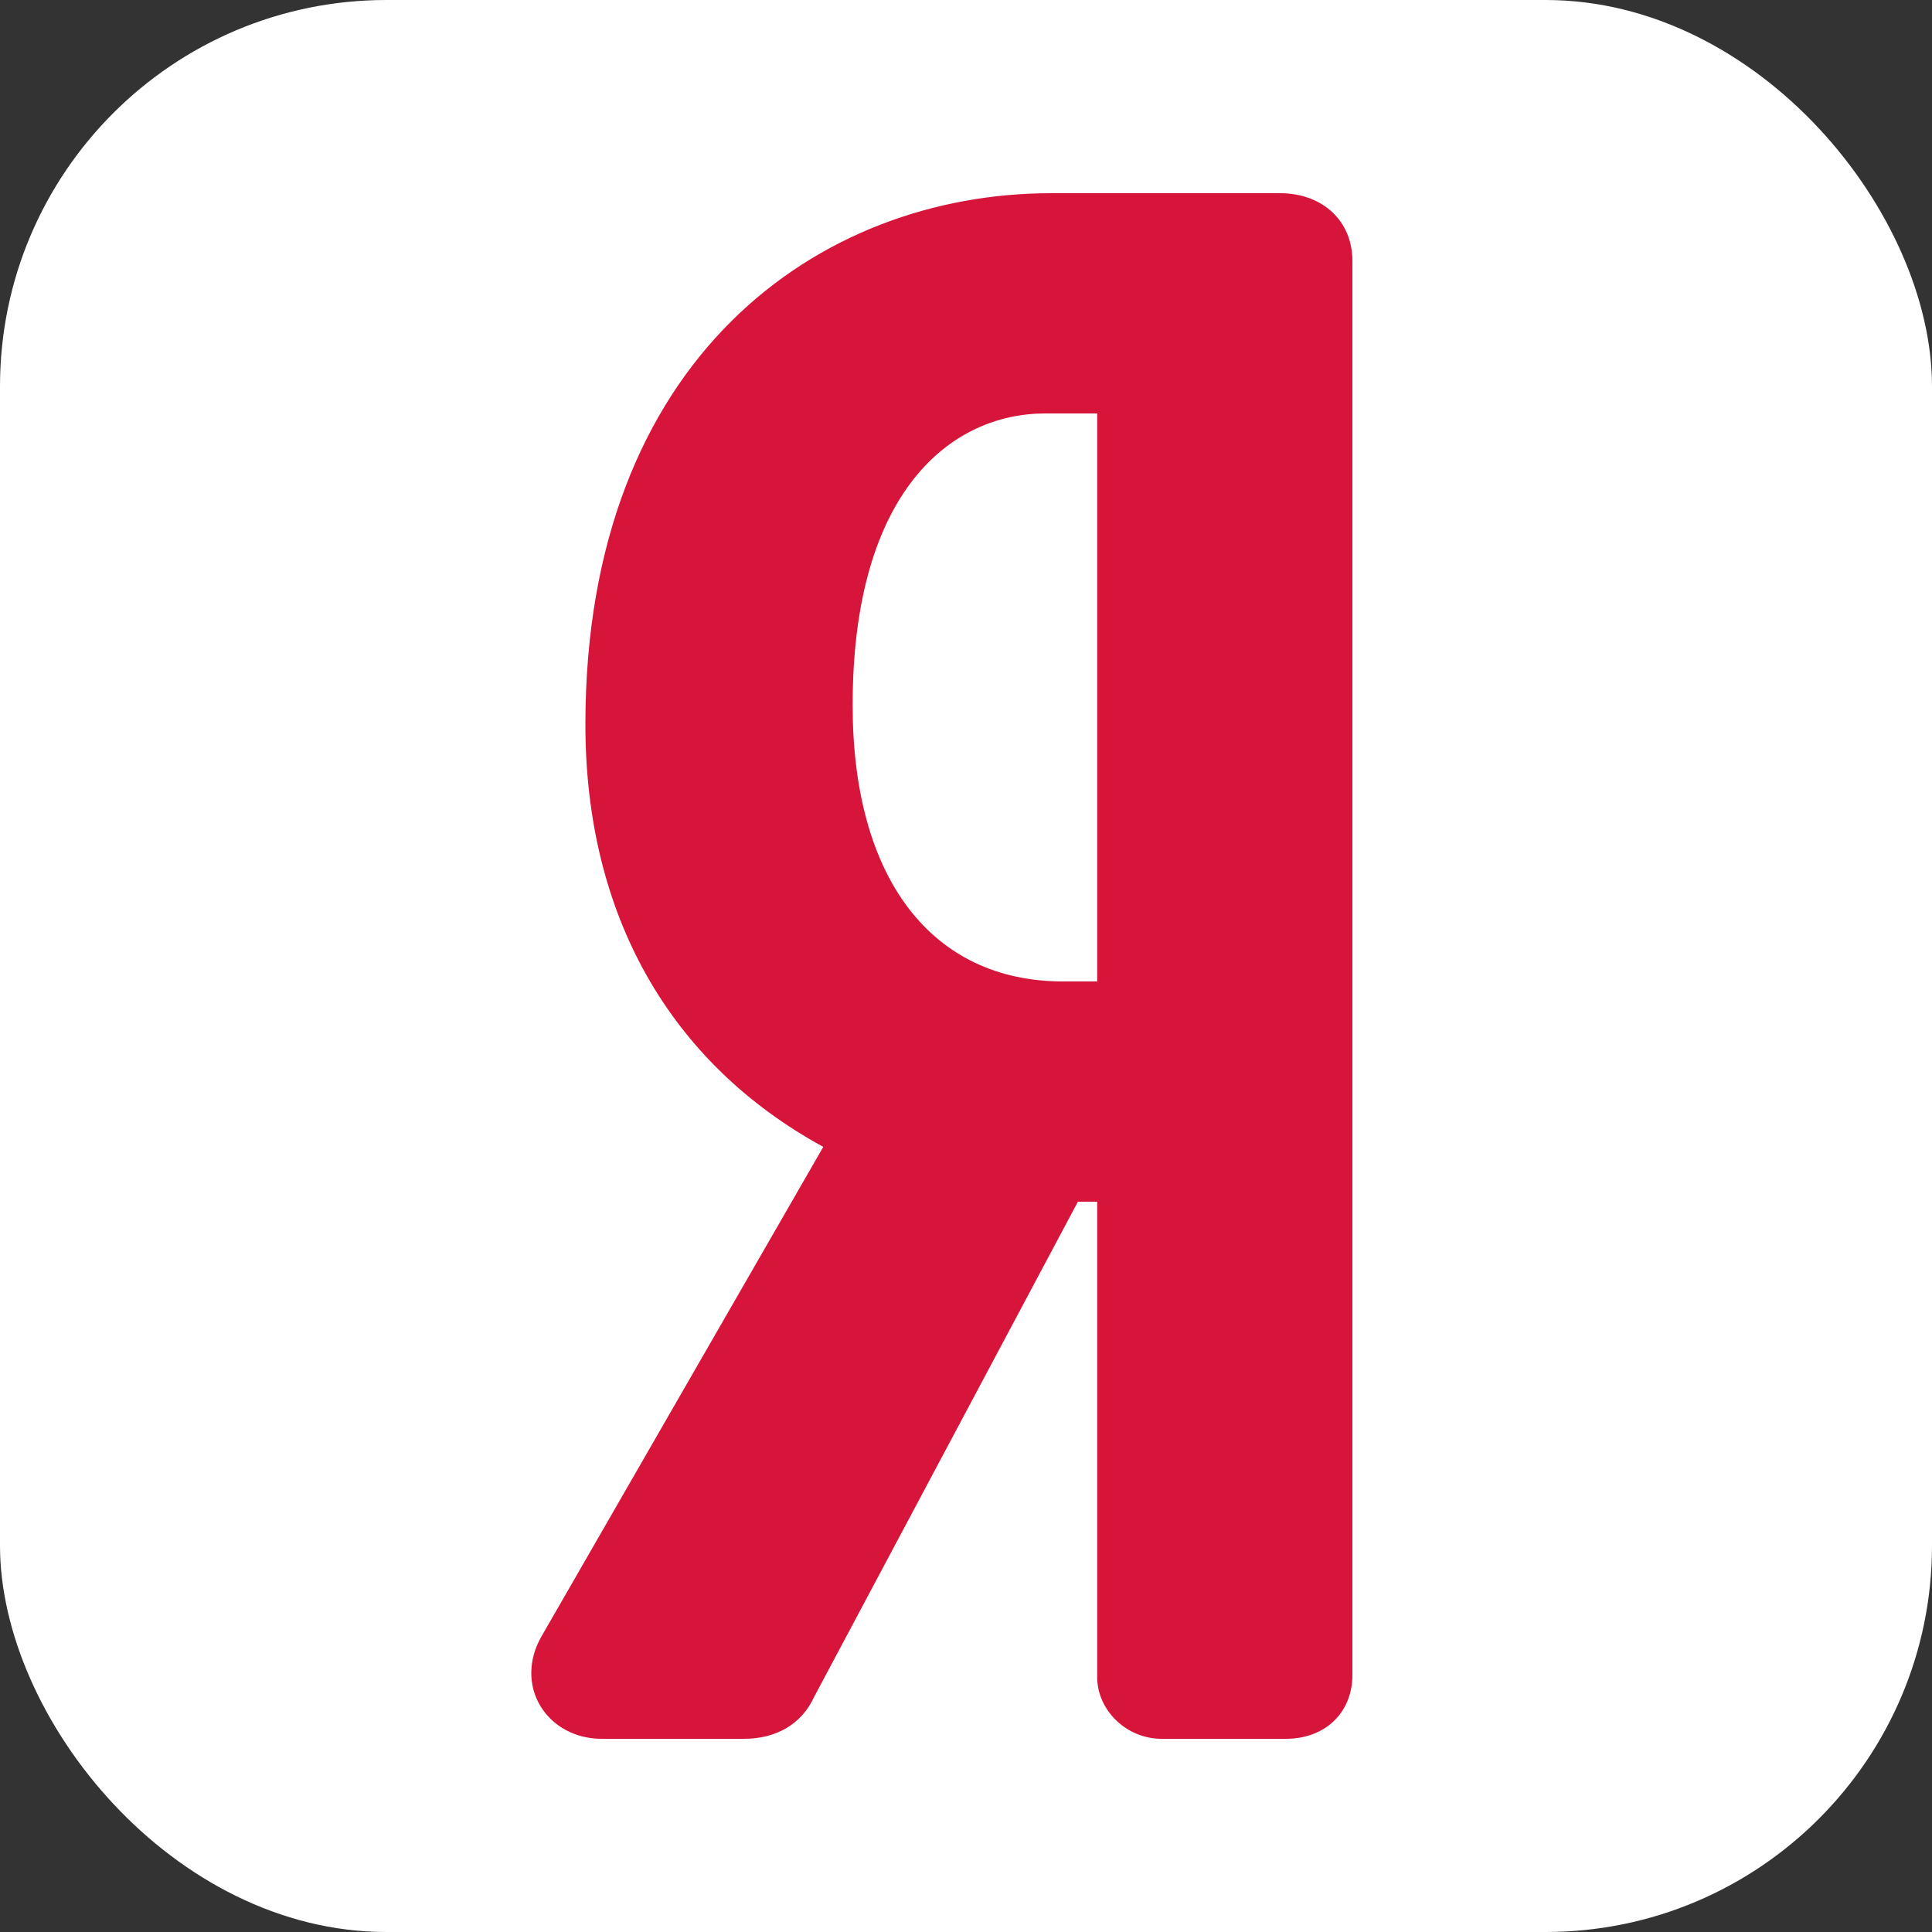 <svg width="40" height="40" viewBox="0 0 40 40" fill="none" xmlns="http://www.w3.org/2000/svg">
<rect x="0" y="0" width="40" height="40" fill="#333333" stroke="none"/>
<rect width="40" height="40" rx="8" fill="white"/>
<path d="M26.501 4H21.763C16.963 4 12.12 7.401 12.12 15C12.12 18.936 13.858 22.002 17.045 23.745L11.213 33.876C10.936 34.355 10.929 34.898 11.193 35.329C11.451 35.749 11.923 36 12.455 36H15.406C16.076 36 16.598 35.689 16.849 35.145L22.317 24.88H22.716V34.721C22.716 35.414 23.326 36 24.048 36H26.625C27.435 36 28 35.458 28 34.681V5.4C28 4.576 27.384 4 26.501 4ZM22.716 20.32H22.012C19.283 20.32 17.653 18.182 17.653 14.6C17.653 10.146 19.712 8.56 21.638 8.56H22.716V20.32Z" fill="#D7143A"/>
</svg>
